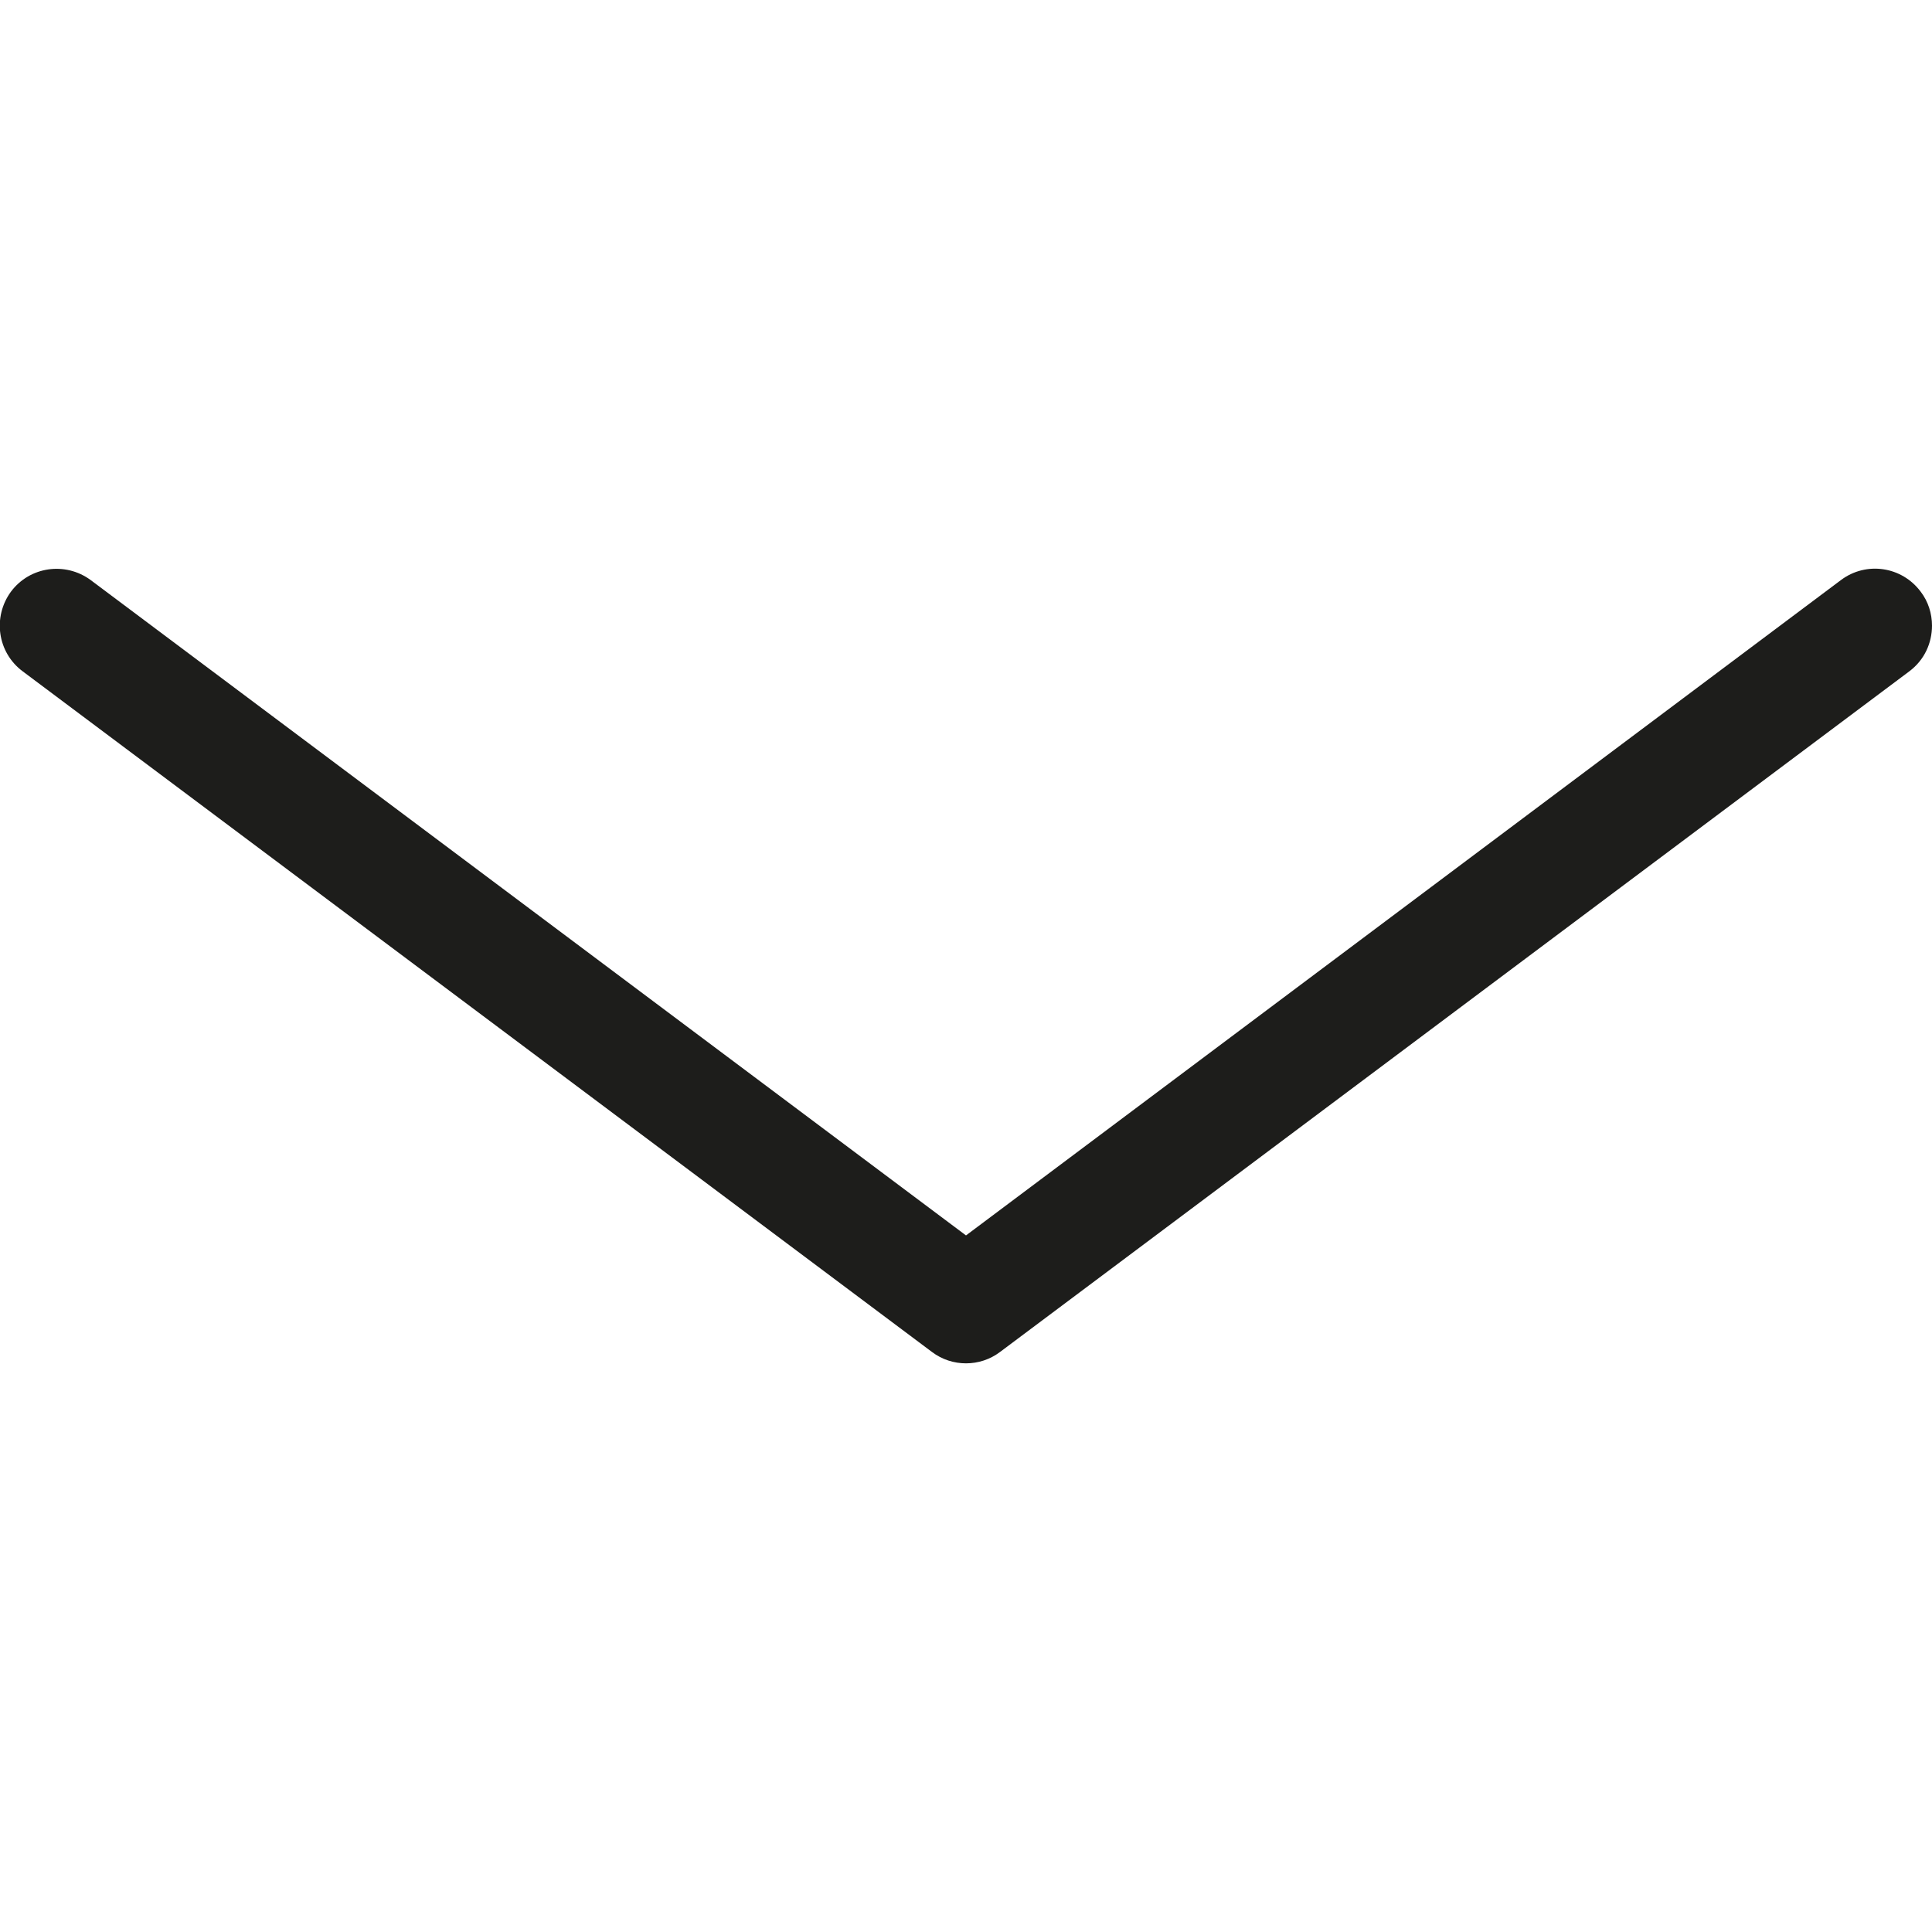 <?xml version="1.0" encoding="utf-8"?>
<!-- Generator: Adobe Illustrator 19.1.0, SVG Export Plug-In . SVG Version: 6.00 Build 0)  -->
<svg version="1.1" id="Layer_1" xmlns="http://www.w3.org/2000/svg" xmlns:xlink="http://www.w3.org/1999/xlink" x="0px" y="0px"
	 viewBox="0 165.4 512 512" enable-background="new 0 165.4 512 512" xml:space="preserve">
<path fill="#1D1D1B" d="M512,331.2c0,4.6-2,9.1-6,12.1L265,523.7c-5.3,4-12.7,4-18,0L6,343.3c-6.7-5-8-14.4-3.1-21.1
	c5-6.7,14.4-8,21.1-3.1L256,492.8l231.9-173.7c6.7-5,16.1-3.6,21.1,3.1C511,324.8,512,328,512,331.2z"/>
</svg>
